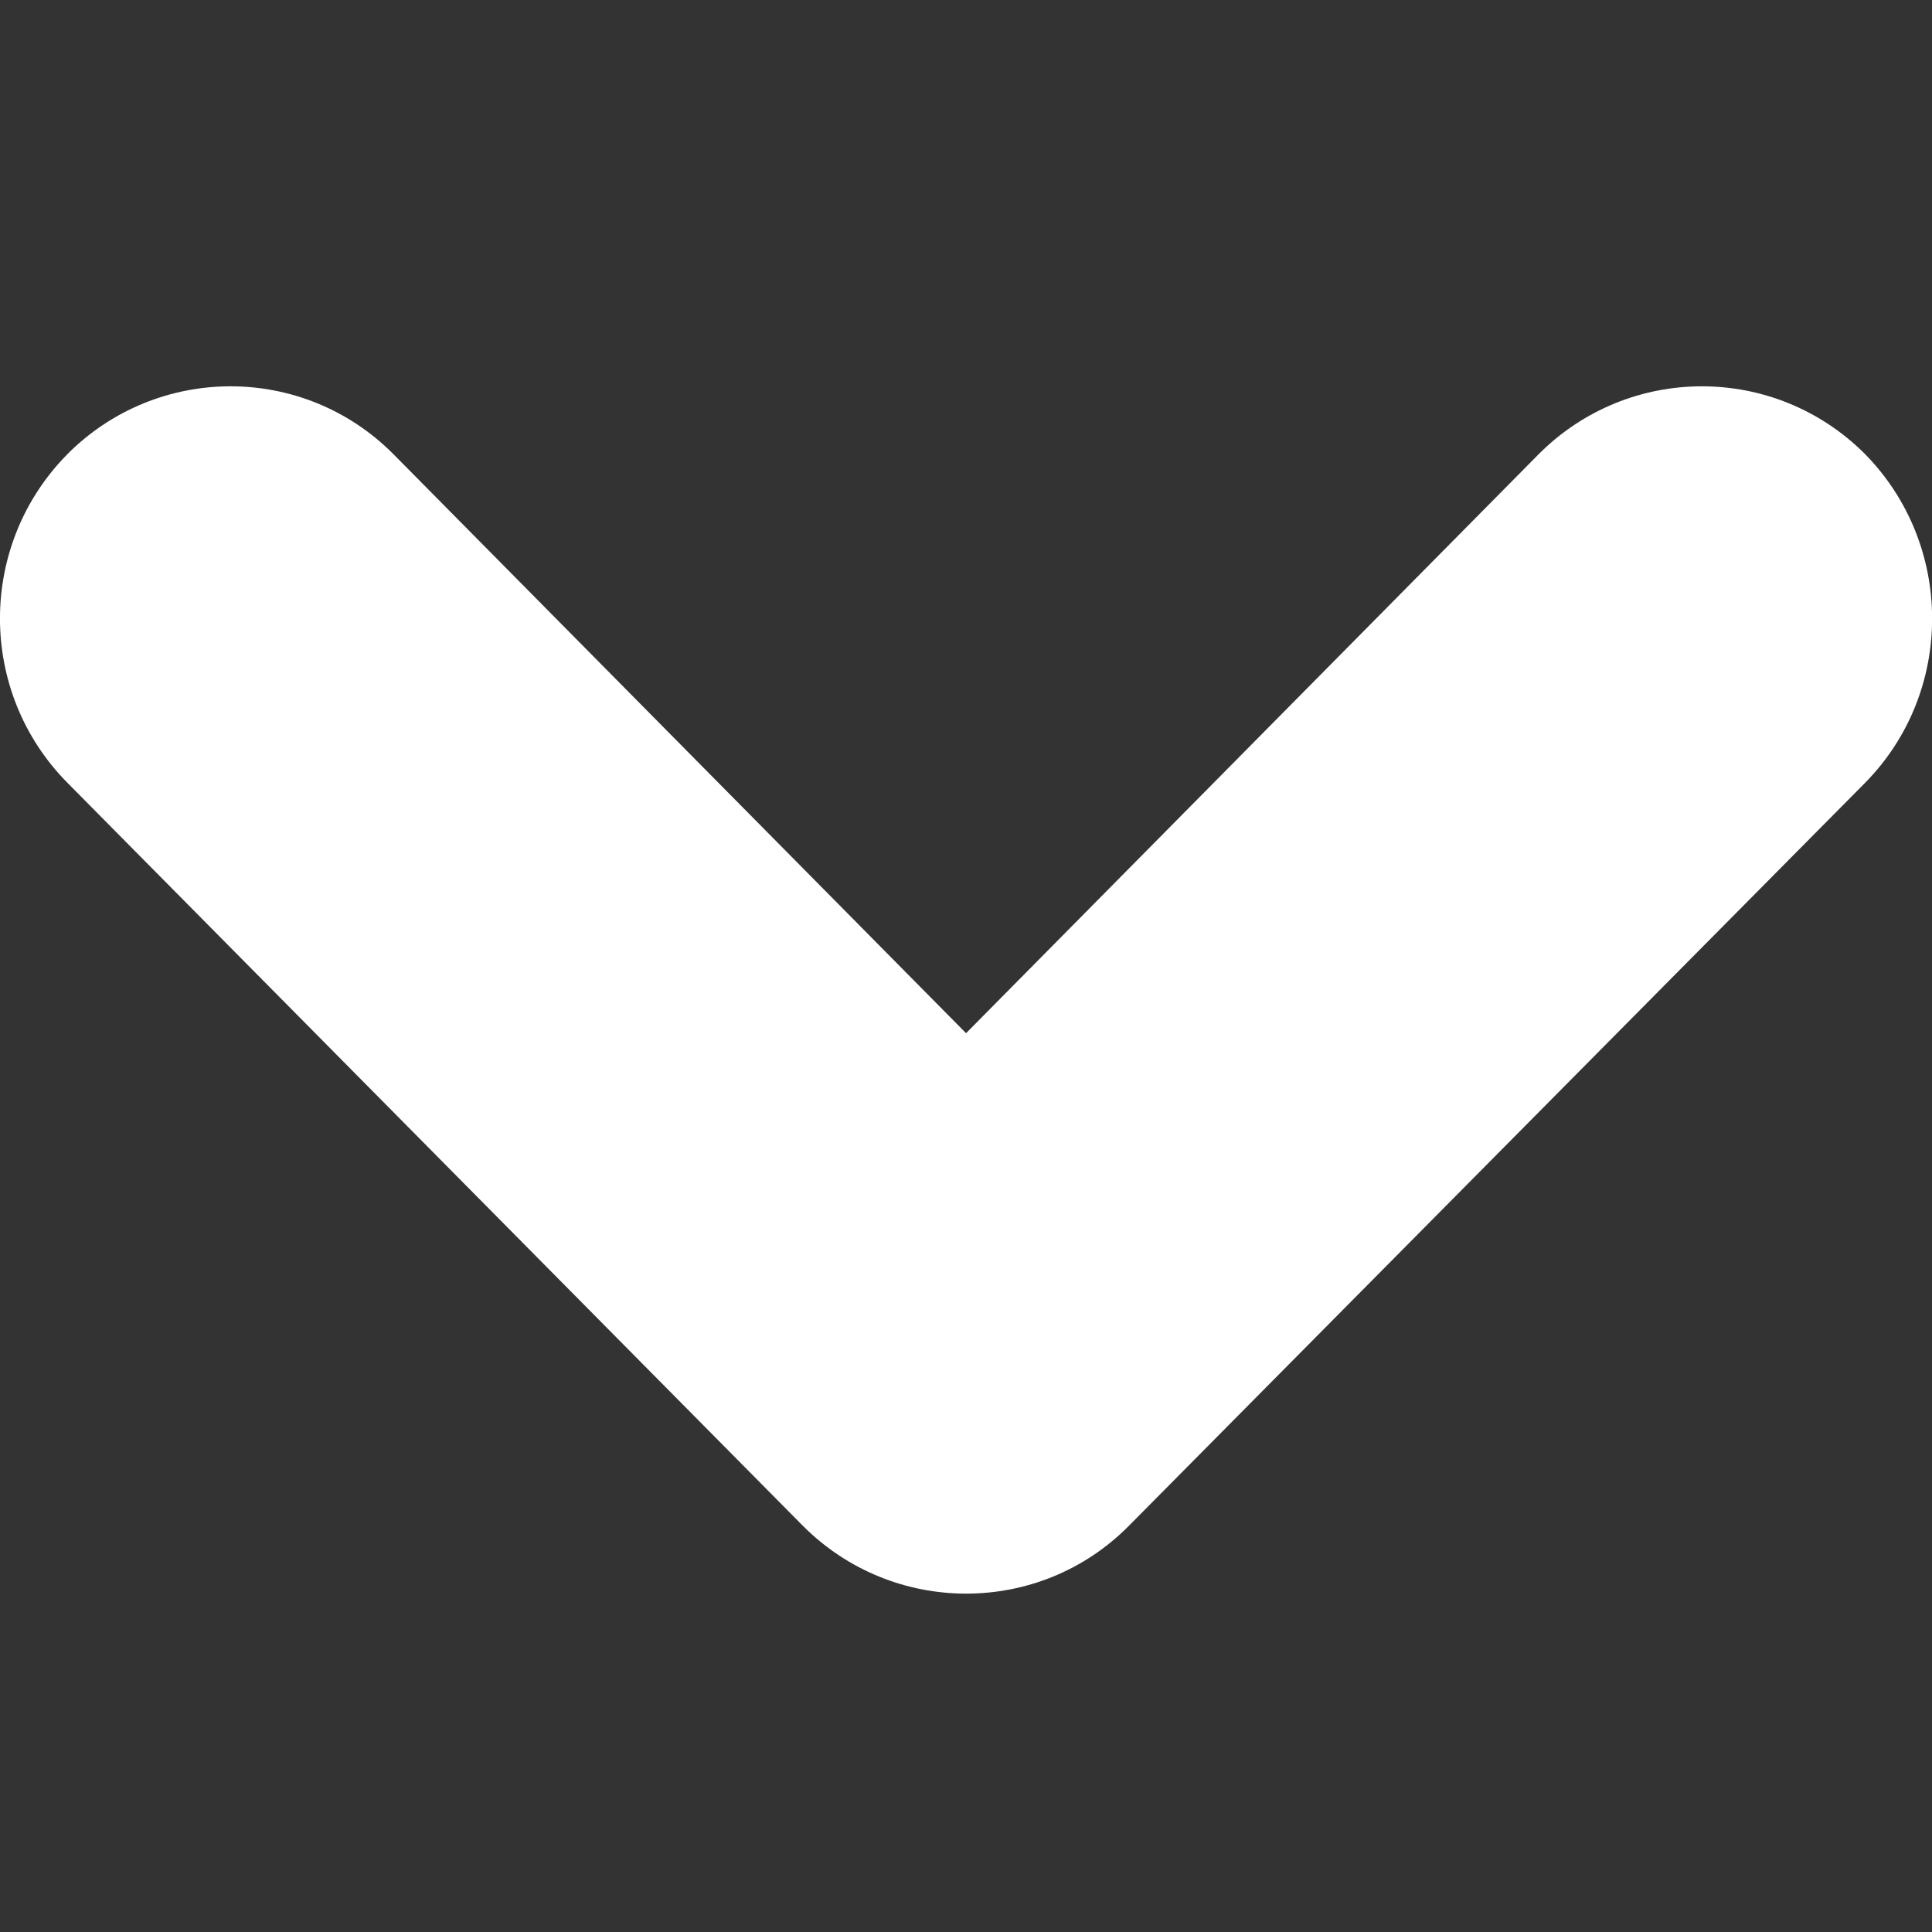 <?xml version="1.0" encoding="utf-8"?>
<!-- Generated by IcoMoon.io -->
<!DOCTYPE svg PUBLIC "-//W3C//DTD SVG 1.1//EN" "http://www.w3.org/Graphics/SVG/1.1/DTD/svg11.dtd">
<svg version="1.1" xmlns="http://www.w3.org/2000/svg" xmlns:xlink="http://www.w3.org/1999/xlink" width="32" height="32" viewBox="0 0 32 32">
<rect x="0" y="0" width="32" height="32" fill="#333333" stroke="none"/>
<path fill="#ffffff" d="M1.119 7.519c1.494-1.494 3.906-1.494 5.394 0l9.488 9.594 9.488-9.594c1.494-1.494 3.906-1.494 5.4 0 1.481 1.506 1.487 3.944 0 5.45l-12.194 12.306c-1.481 1.494-3.9 1.494-5.394 0l-12.181-12.306c-1.494-1.506-1.494-3.944 0-5.45z"></path>
</svg>
